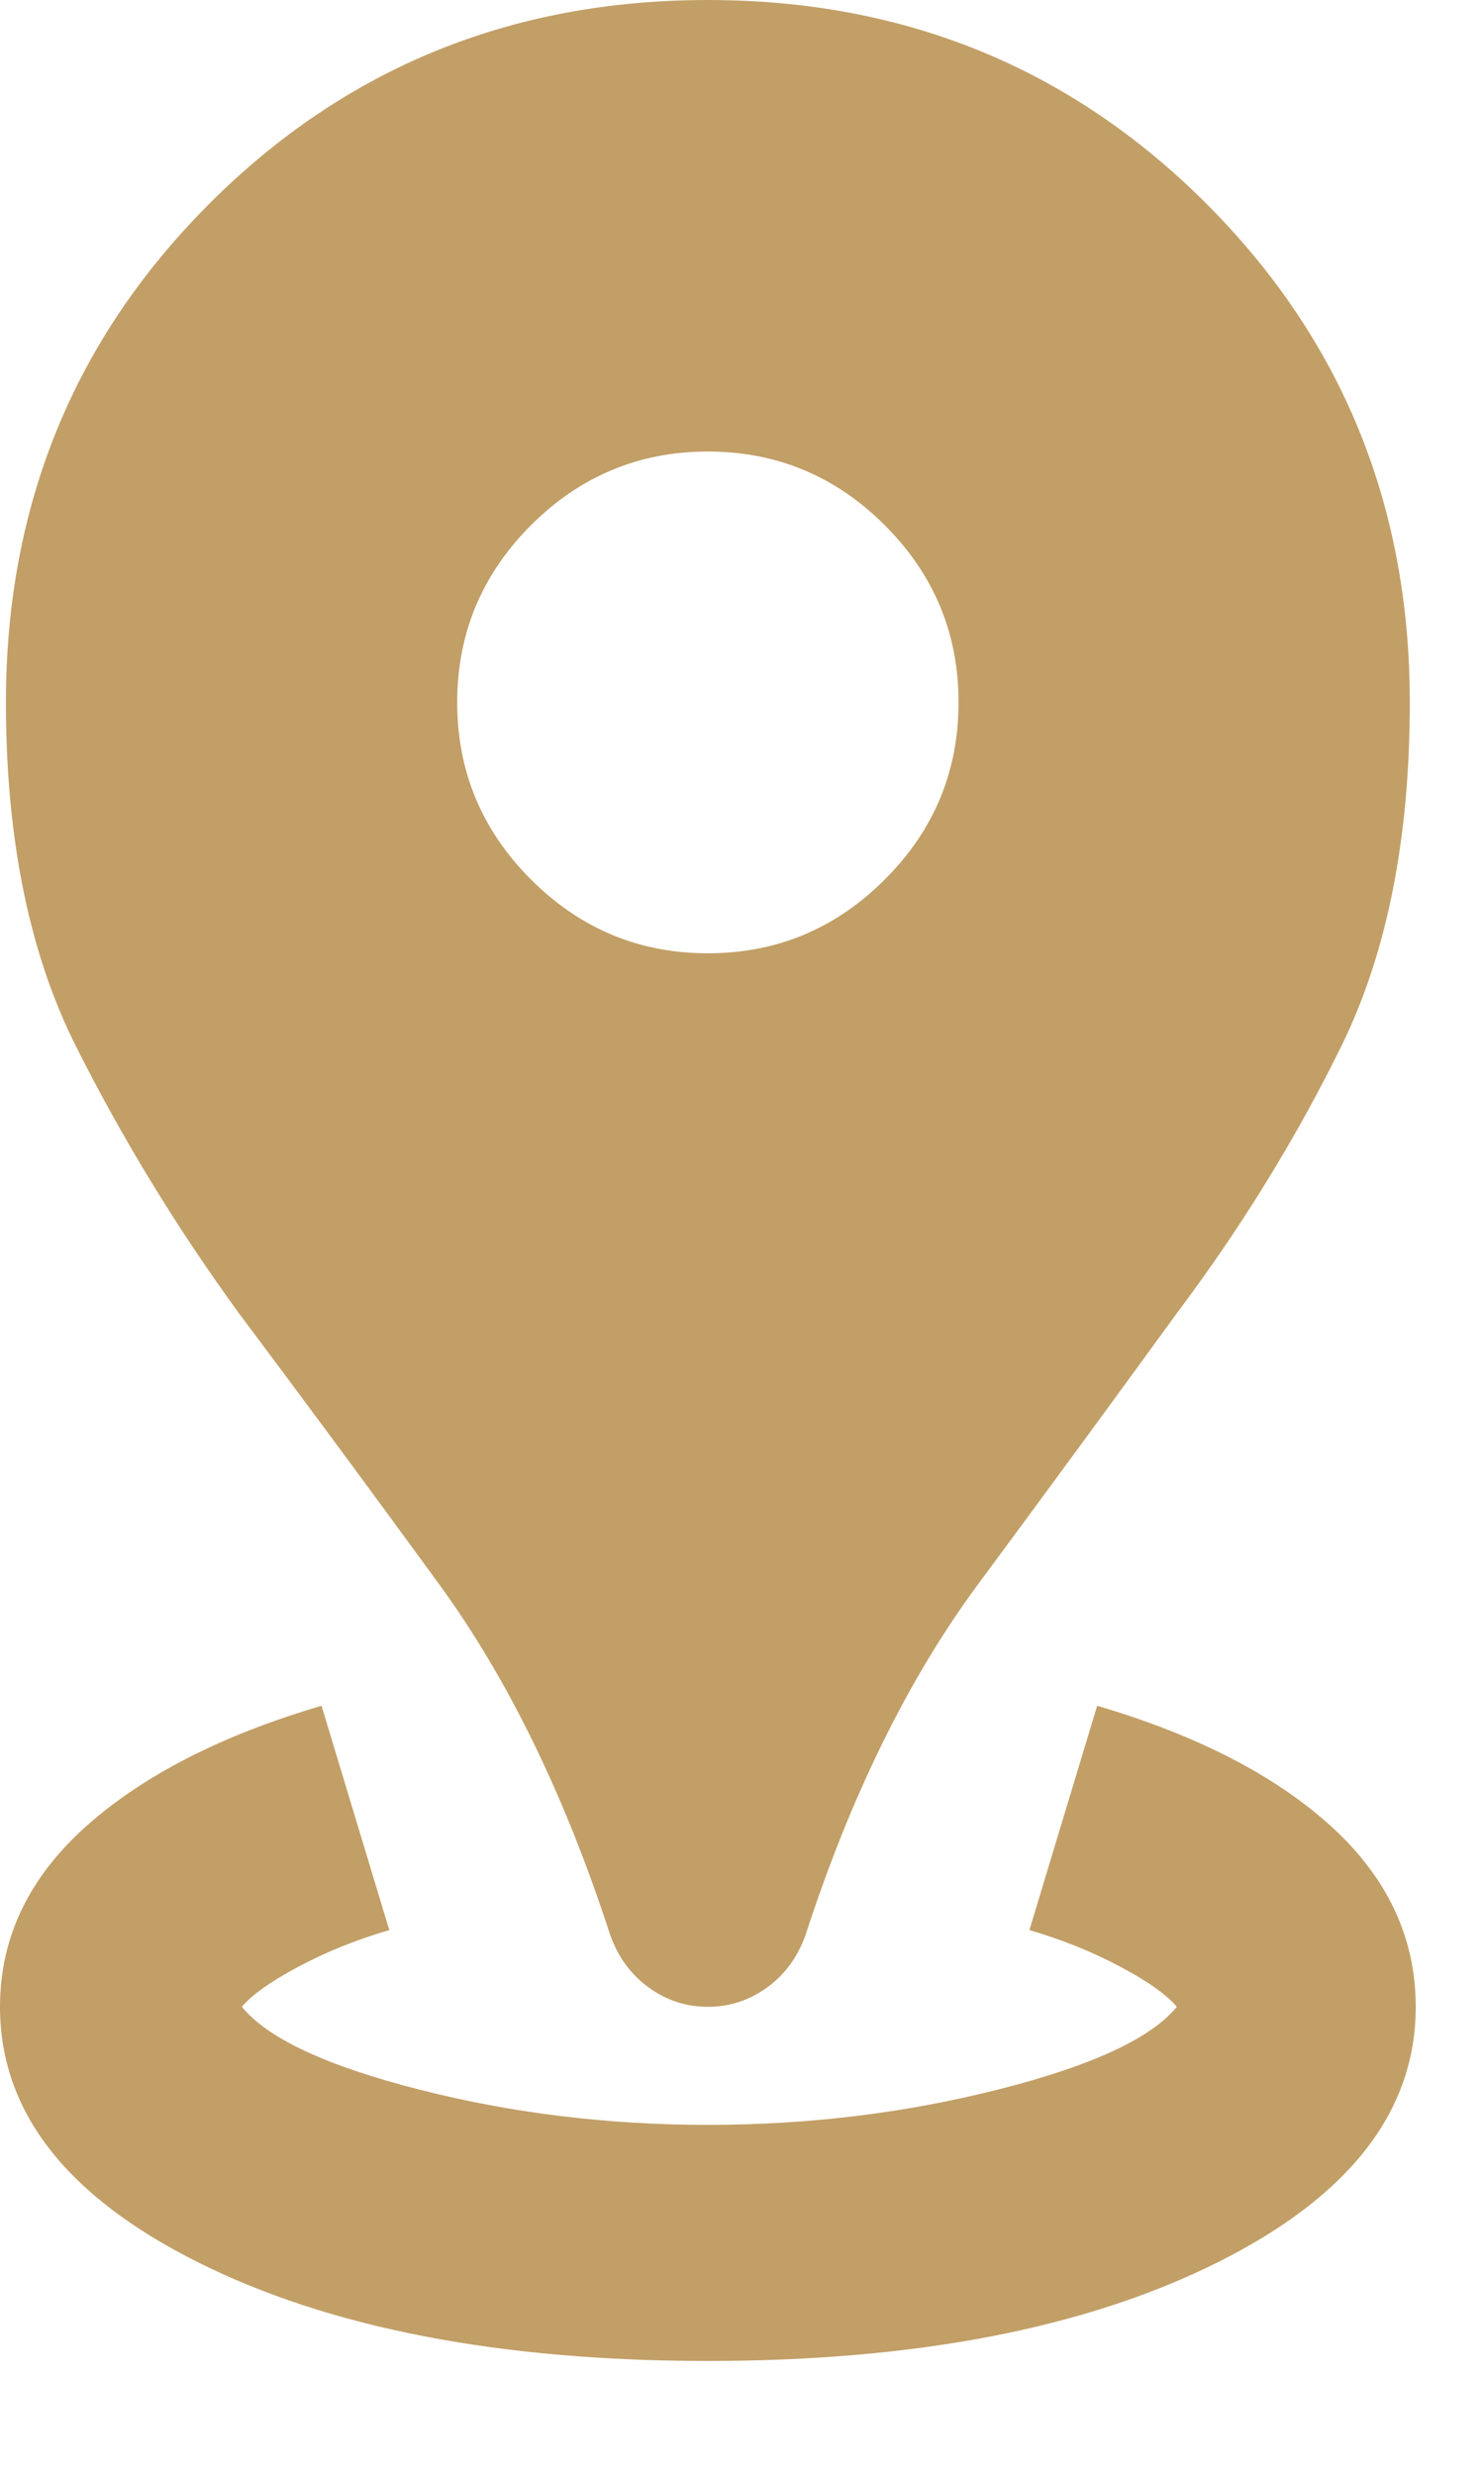 <svg width="12" height="20" viewBox="0 0 12 20" fill="none" xmlns="http://www.w3.org/2000/svg">
<path d="M5.724 19.08C4.039 19.08 2.663 18.814 1.598 18.281C0.533 17.748 0 17.061 0 16.218C0 15.662 0.231 15.177 0.692 14.763C1.153 14.35 1.789 14.024 2.6 13.785L3.148 15.598C2.878 15.677 2.631 15.777 2.409 15.896C2.186 16.015 2.035 16.123 1.956 16.218C2.162 16.472 2.639 16.695 3.387 16.886C4.134 17.077 4.913 17.172 5.724 17.172C6.535 17.172 7.318 17.077 8.073 16.886C8.828 16.695 9.309 16.472 9.516 16.218C9.437 16.123 9.286 16.015 9.063 15.896C8.84 15.777 8.594 15.677 8.324 15.598L8.872 13.785C9.683 14.024 10.315 14.35 10.768 14.763C11.221 15.177 11.448 15.662 11.448 16.218C11.448 17.061 10.915 17.748 9.85 18.281C8.785 18.814 7.409 19.08 5.724 19.08ZM5.724 16.218C5.549 16.218 5.39 16.166 5.247 16.063C5.104 15.96 5.001 15.82 4.937 15.646C4.571 14.517 4.11 13.571 3.554 12.807C2.997 12.044 2.457 11.313 1.932 10.613C1.423 9.914 0.982 9.19 0.608 8.443C0.235 7.696 0.048 6.773 0.048 5.676C0.048 4.086 0.596 2.743 1.693 1.646C2.79 0.549 4.134 0 5.724 0C7.314 0 8.658 0.549 9.755 1.646C10.852 2.743 11.4 4.086 11.4 5.676C11.4 6.773 11.217 7.696 10.852 8.443C10.486 9.19 10.041 9.914 9.516 10.613C9.007 11.313 8.471 12.044 7.906 12.807C7.342 13.571 6.877 14.517 6.511 15.646C6.447 15.82 6.344 15.96 6.201 16.063C6.058 16.166 5.899 16.218 5.724 16.218ZM5.724 7.704C6.28 7.704 6.758 7.505 7.155 7.107C7.553 6.71 7.751 6.233 7.751 5.676C7.751 5.12 7.553 4.643 7.155 4.245C6.758 3.848 6.28 3.649 5.724 3.649C5.168 3.649 4.691 3.848 4.293 4.245C3.896 4.643 3.697 5.12 3.697 5.676C3.697 6.233 3.896 6.71 4.293 7.107C4.691 7.505 5.168 7.704 5.724 7.704Z" fill="#C29F67"/>
</svg>
